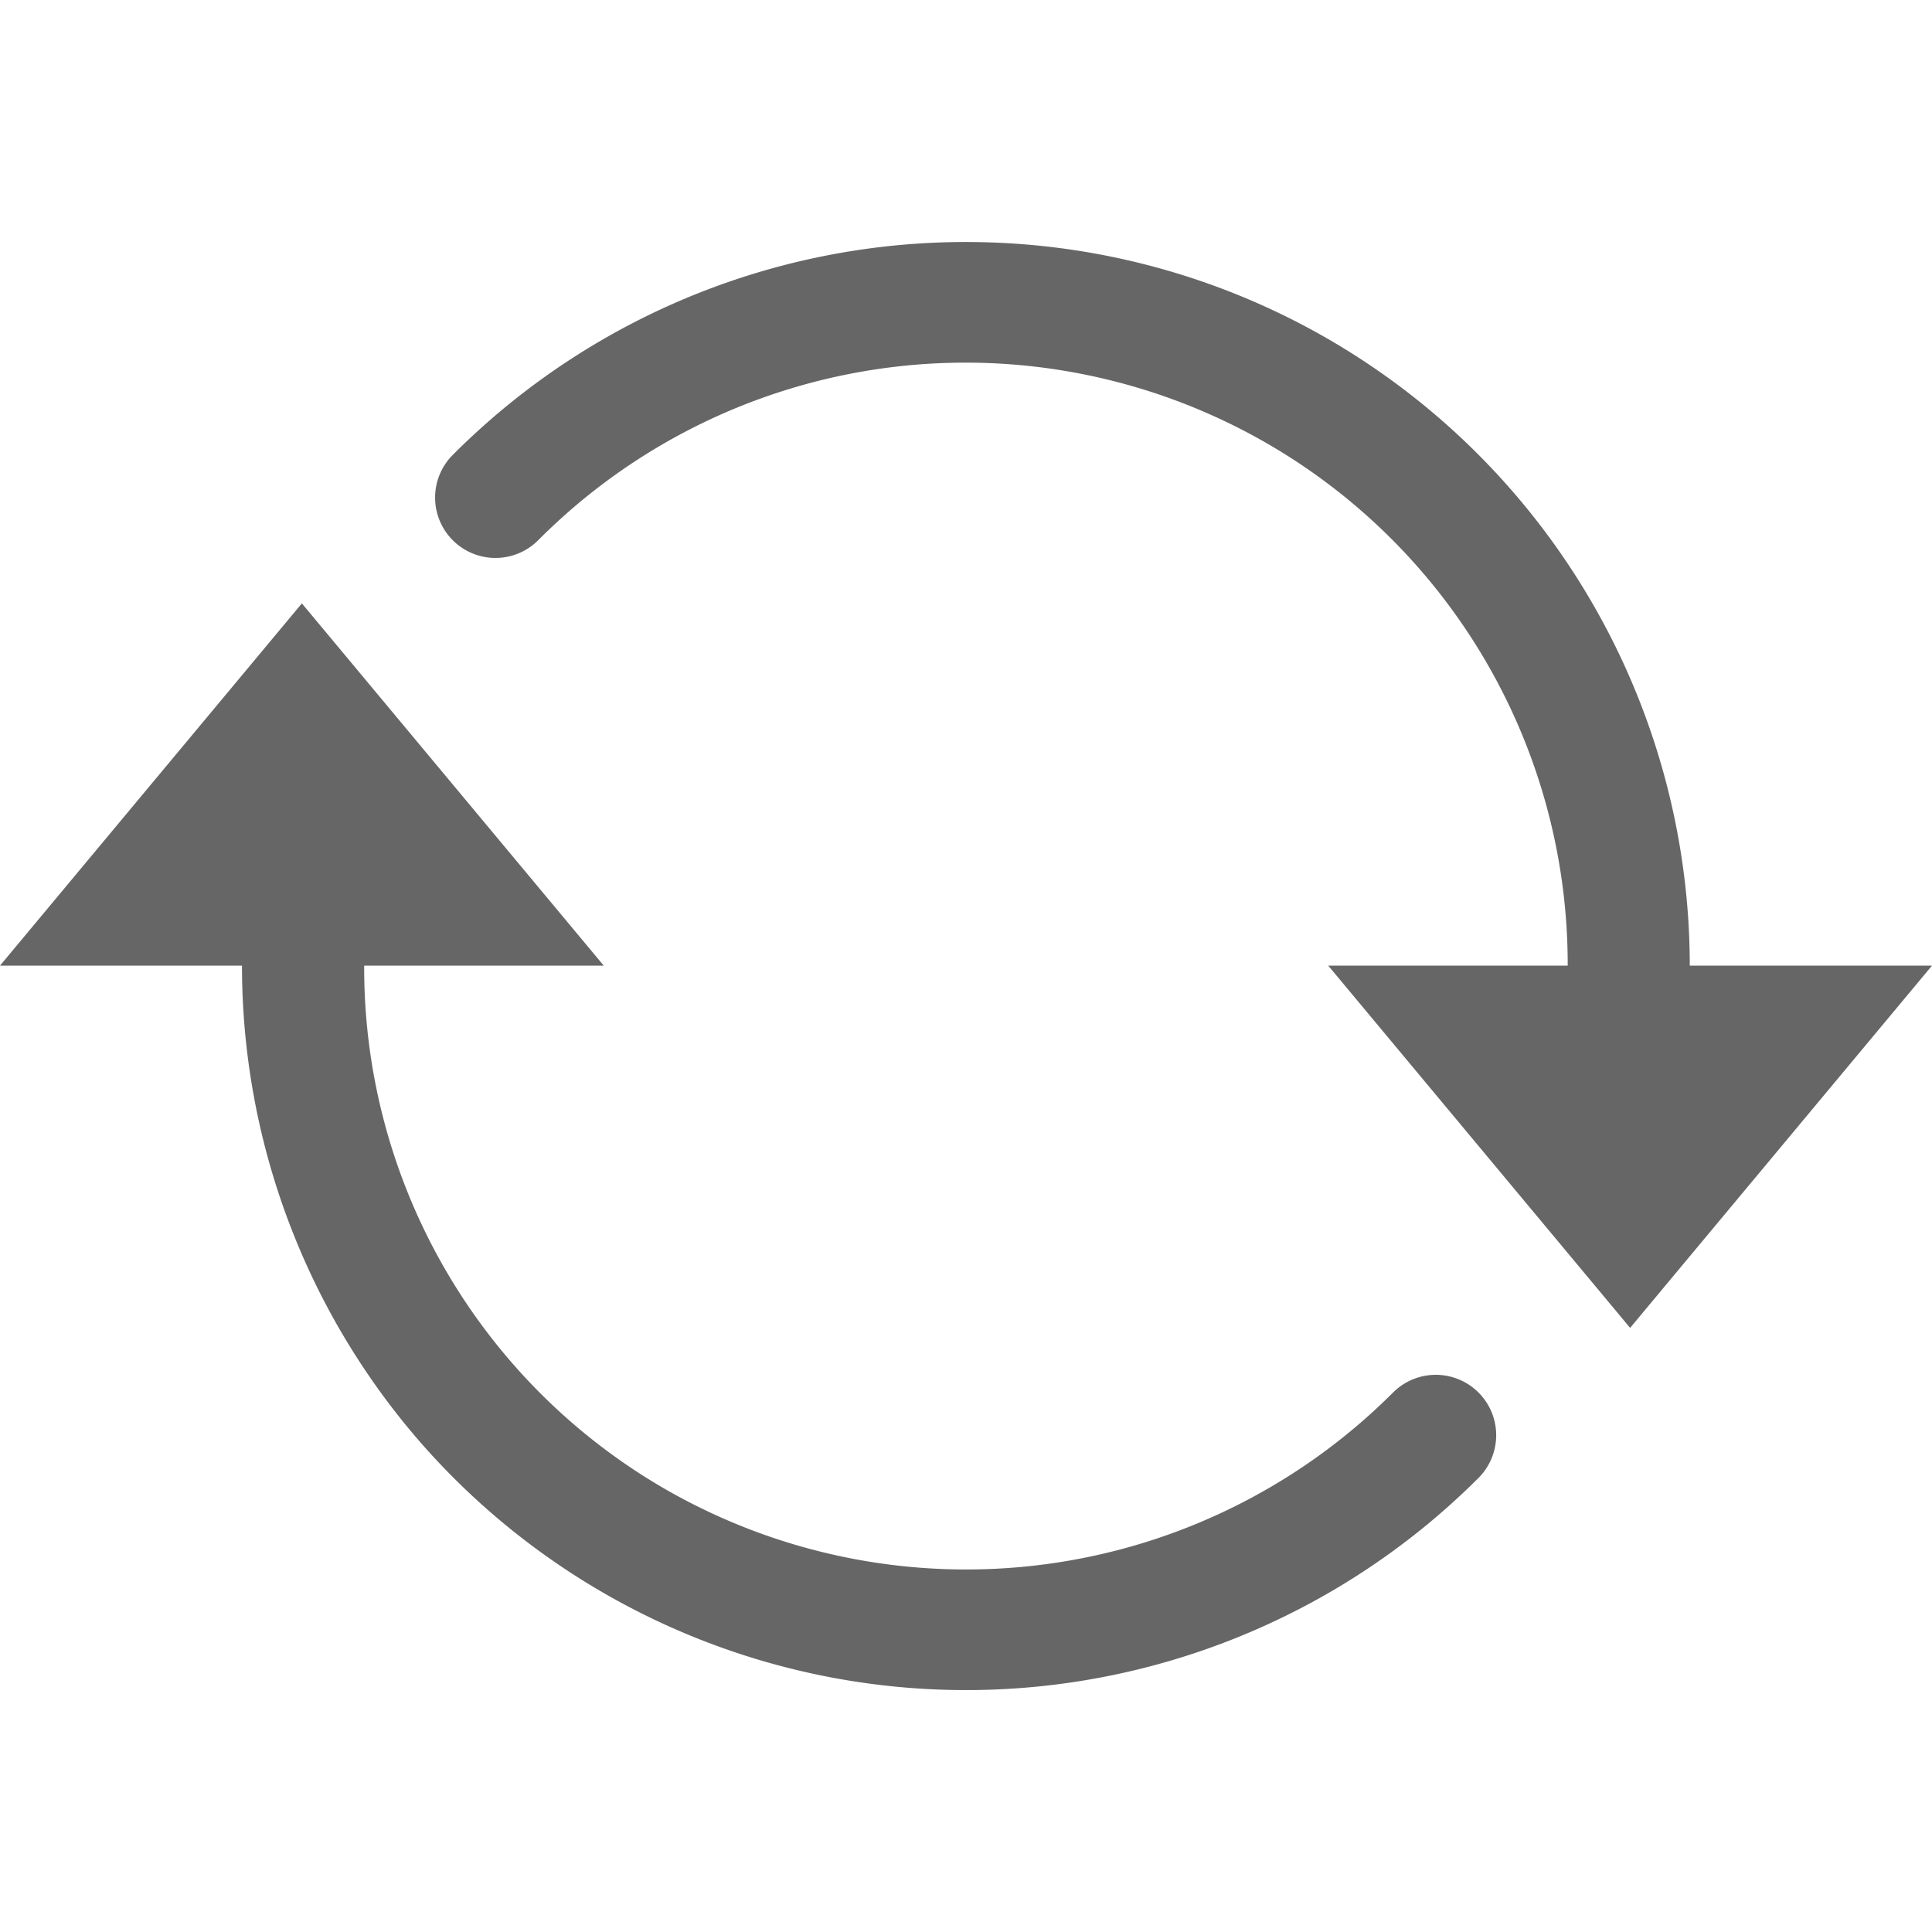 <?xml version="1.0" encoding="UTF-8" standalone="no"?>
<svg
   xmlns:dc="http://purl.org/dc/elements/1.1/"
   xmlns:cc="http://creativecommons.org/ns#"
   xmlns:rdf="http://www.w3.org/1999/02/22-rdf-syntax-ns#"
   xmlns:svg="http://www.w3.org/2000/svg"
   xmlns="http://www.w3.org/2000/svg"
   version="1.1"
   id="svg2"
   width="16"
   height="16">
  <defs
     id="defs10" />
  <g
     id="g4"
     transform="translate(-1093 186.997)">
    <path
       id="path6"
       fill-rule="evenodd"
       fill="#666"
       d="M1101.18-184.99a5.999 5.999 0 0 0-4.424 1.754.5.5 0 1 0 .707.707 4.994 4.994 0 0 1 6.035-.793 4.983 4.983 0 0 1 2.485 4.322H1104l2.5 3 2.5-3h-2.006a6 6 0 0 0-2.996-5.19 5.983 5.983 0 0 0-2.818-.8zm-5.68 2.99l-2.5 3h2.004a6.014 6.014 0 0 0 1.469 3.938 6.003 6.003 0 0 0 8.771.305.5.5 0 1 0-.707-.708 4.998 4.998 0 0 1-6.037.795 4.985 4.985 0 0 1-2.484-4.33H1098z" />
  </g>
</svg>
